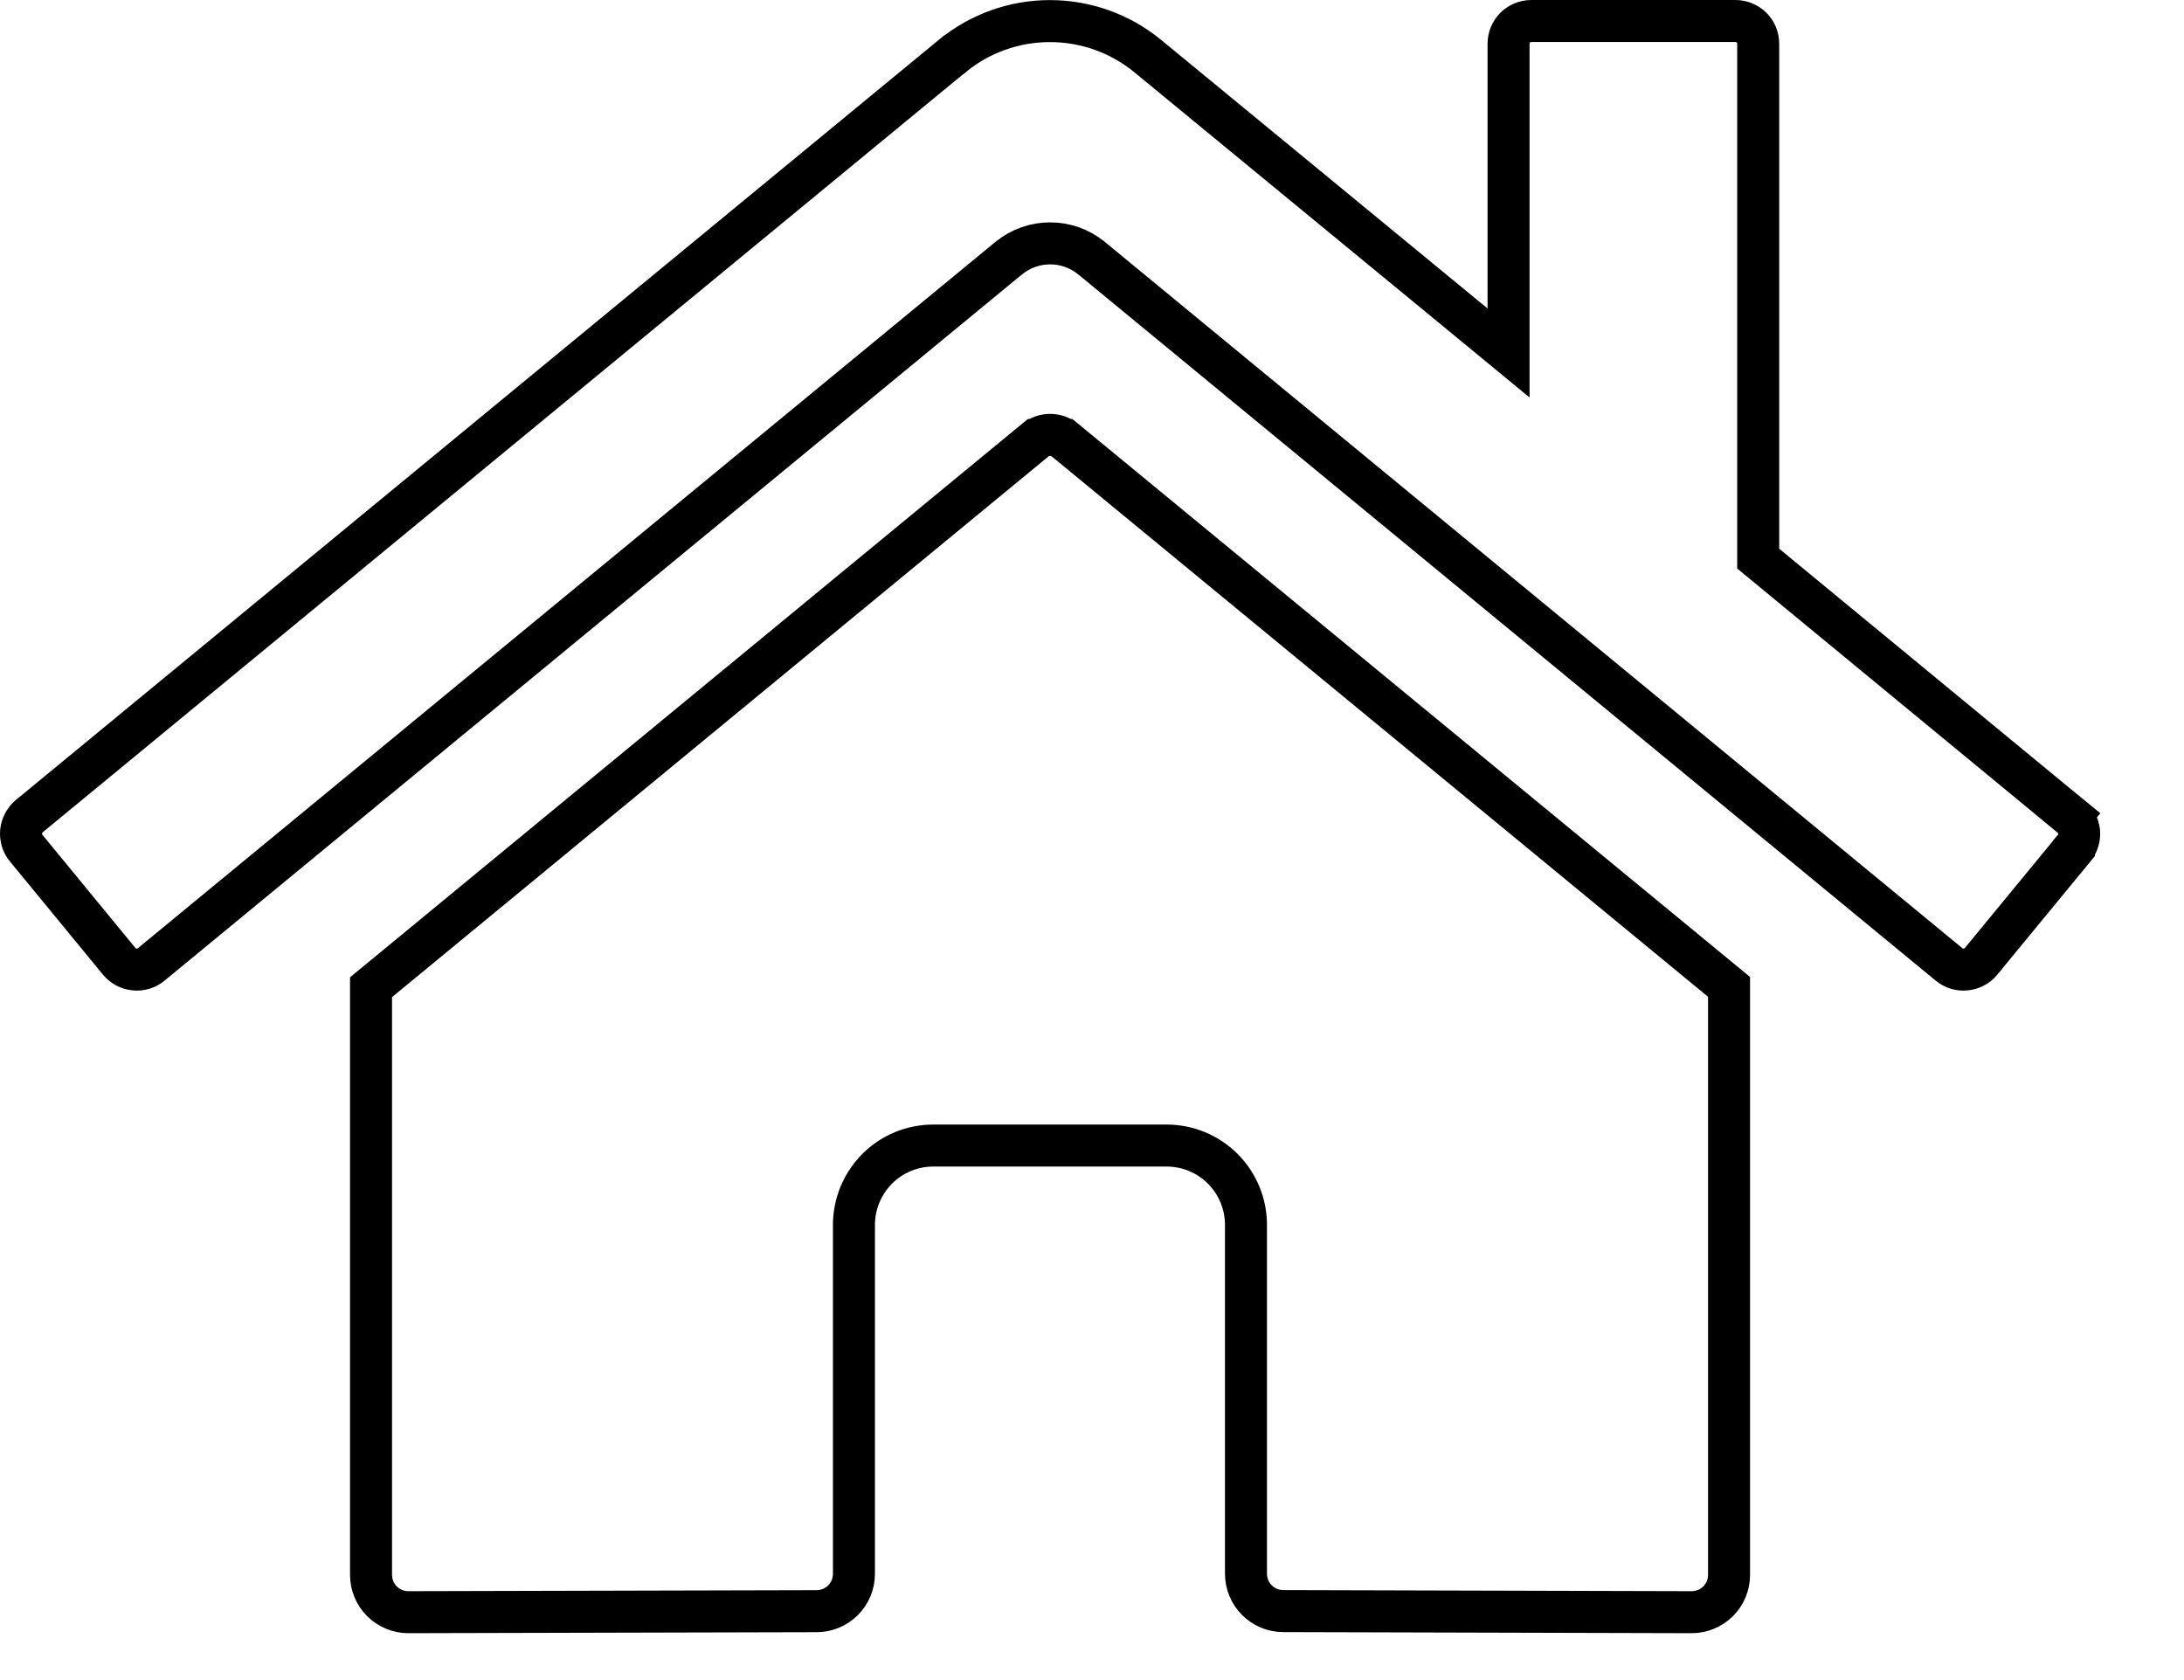 <svg width="26" height="20" viewBox="0 0 26 20" fill="none" xmlns="http://www.w3.org/2000/svg">
<path d="M14.833 18.733V18.732V14.581C14.833 14.331 14.734 14.091 14.556 13.913C14.379 13.736 14.139 13.637 13.889 13.637H11.111C10.86 13.637 10.62 13.736 10.443 13.913C10.266 14.091 10.166 14.331 10.166 14.581V18.735C10.166 18.853 10.12 18.965 10.037 19.049C9.954 19.132 9.842 19.179 9.724 19.18C9.724 19.18 9.724 19.18 9.724 19.18L4.862 19.192C4.862 19.192 4.861 19.192 4.861 19.192C4.744 19.192 4.631 19.145 4.547 19.062C4.464 18.979 4.417 18.866 4.417 18.748V11.752L12.326 5.238C12.327 5.238 12.327 5.238 12.327 5.238C12.377 5.198 12.438 5.177 12.502 5.177C12.565 5.177 12.626 5.198 12.676 5.238C12.676 5.238 12.676 5.238 12.677 5.238L20.584 11.748V18.748C20.584 18.866 20.537 18.979 20.454 19.062C20.37 19.145 20.257 19.192 20.14 19.192L15.278 19.179H15.278C15.219 19.179 15.161 19.167 15.107 19.145C15.053 19.122 15.004 19.09 14.963 19.048C14.921 19.007 14.889 18.958 14.867 18.904C14.844 18.849 14.833 18.791 14.833 18.733ZM20.931 6.533V6.65L21.022 6.725L24.651 9.716L24.81 9.523L24.652 9.717C24.68 9.74 24.703 9.768 24.72 9.799C24.736 9.831 24.747 9.865 24.751 9.9C24.754 9.936 24.751 9.972 24.74 10.006C24.73 10.04 24.713 10.072 24.69 10.099C24.69 10.1 24.69 10.1 24.69 10.1L23.584 11.444C23.584 11.444 23.584 11.445 23.584 11.445C23.561 11.472 23.533 11.495 23.502 11.511C23.471 11.528 23.436 11.538 23.401 11.541C23.365 11.545 23.33 11.541 23.296 11.531C23.262 11.52 23.23 11.503 23.203 11.481L23.202 11.48L12.992 3.071L12.992 3.071L12.99 3.07C12.852 2.958 12.679 2.897 12.502 2.897C12.324 2.897 12.151 2.958 12.013 3.07L12.013 3.07L12.011 3.071L1.801 11.48L1.801 11.48C1.774 11.503 1.742 11.52 1.708 11.531C1.674 11.541 1.638 11.545 1.603 11.541C1.567 11.538 1.533 11.527 1.501 11.511C1.47 11.494 1.442 11.471 1.419 11.444L1.419 11.444L0.313 10.098L0.312 10.098C0.289 10.07 0.272 10.039 0.262 10.005C0.252 9.971 0.248 9.935 0.251 9.899C0.255 9.864 0.265 9.83 0.282 9.798C0.298 9.767 0.321 9.739 0.348 9.716L11.334 0.668C11.334 0.668 11.335 0.668 11.335 0.668C11.663 0.398 12.074 0.251 12.499 0.251C12.924 0.251 13.336 0.398 13.664 0.668L13.664 0.668L17.55 3.865L17.959 4.202V3.672V0.521C17.959 0.449 17.988 0.38 18.038 0.329C18.089 0.279 18.158 0.25 18.23 0.25H20.66C20.732 0.25 20.801 0.279 20.852 0.329C20.903 0.38 20.931 0.449 20.931 0.521V6.533Z" stroke="black" stroke-width="0.5"/>
</svg>
